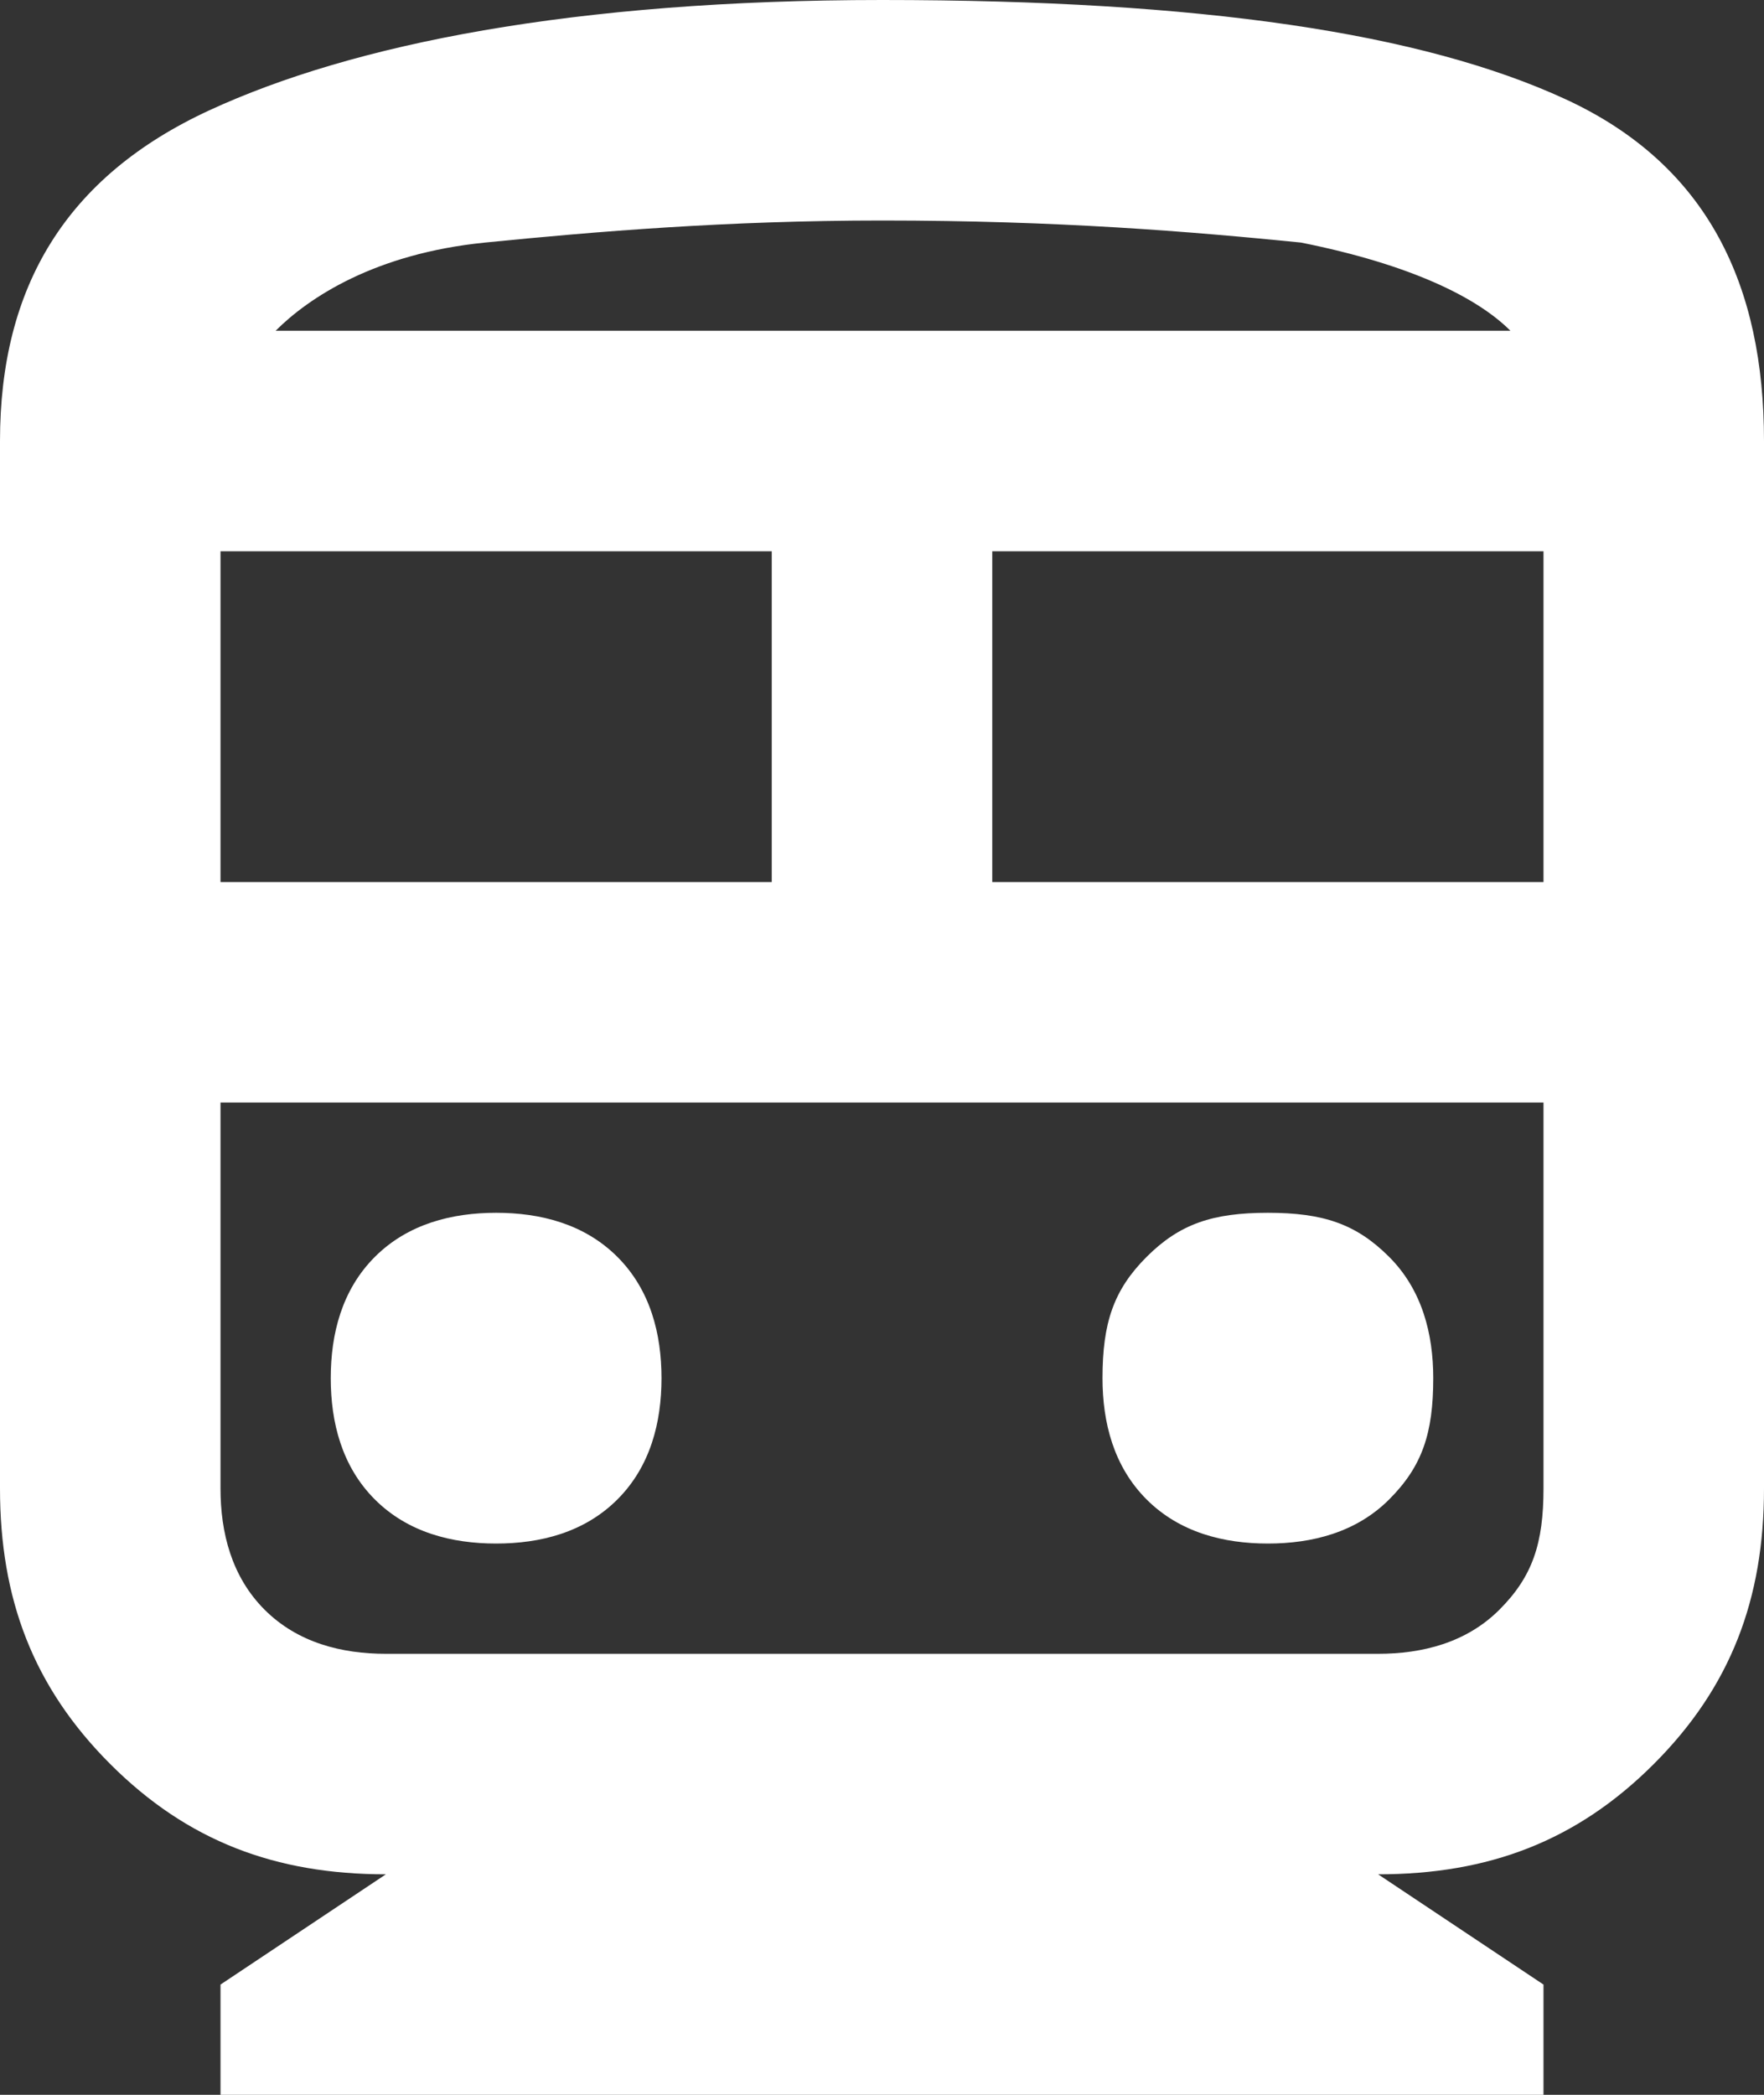<?xml version="1.0" encoding="utf-8"?>
<!-- Generator: Adobe Illustrator 28.1.0, SVG Export Plug-In . SVG Version: 6.00 Build 0)  -->
<svg version="1.1" id="Ebene_1" xmlns="http://www.w3.org/2000/svg" xmlns:xlink="http://www.w3.org/1999/xlink" x="0px" y="0px"
	 viewBox="0 0 16 19" style="enable-background:new 0 0 16 19;" xml:space="preserve">
<rect x="0" y="0" width="16" height="19" fill="#333333" stroke="none"/>
<style type="text/css">
	.st0{fill:#FFFFFF;}
</style>
<path class="st0" d="M2,19v-1l1.5-1c-1,0-1.8-0.3-2.5-1s-1-1.5-1-2.5V4c0-1.4,0.6-2.4,1.9-3S5.2,0,8,0c2.9,0,4.9,0.3,6.2,0.9
	S16,2.6,16,4v9.5c0,1-0.3,1.8-1,2.5s-1.5,1-2.5,1l1.5,1v1H2z M2,8h5V5H2V8z M12.5,10H2h12H12.5z M9,8h5V5H9V8z M4.5,14
	c0.4,0,0.8-0.1,1.1-0.4C5.9,13.3,6,12.9,6,12.5c0-0.4-0.1-0.8-0.4-1.1C5.3,11.1,4.9,11,4.5,11s-0.8,0.1-1.1,0.4
	C3.1,11.7,3,12.1,3,12.5c0,0.4,0.1,0.8,0.4,1.1C3.7,13.9,4.1,14,4.5,14z M11.5,14c0.4,0,0.8-0.1,1.1-0.4c0.3-0.3,0.4-0.6,0.4-1.1
	c0-0.4-0.1-0.8-0.4-1.1c-0.3-0.3-0.6-0.4-1.1-0.4s-0.8,0.1-1.1,0.4c-0.3,0.3-0.4,0.6-0.4,1.1c0,0.4,0.1,0.8,0.4,1.1
	C10.7,13.9,11.1,14,11.5,14z M3.5,15h9c0.4,0,0.8-0.1,1.1-0.4c0.3-0.3,0.4-0.6,0.4-1.1V10H2v3.5c0,0.4,0.1,0.8,0.4,1.1
	C2.7,14.9,3.1,15,3.5,15z M8,2C6.6,2,5.4,2.1,4.4,2.2S2.8,2.7,2.5,3h11.2c-0.3-0.3-0.9-0.6-1.9-0.8C10.8,2.1,9.6,2,8,2z M8,3h5.7
	H2.5H8z"/>
</svg>
